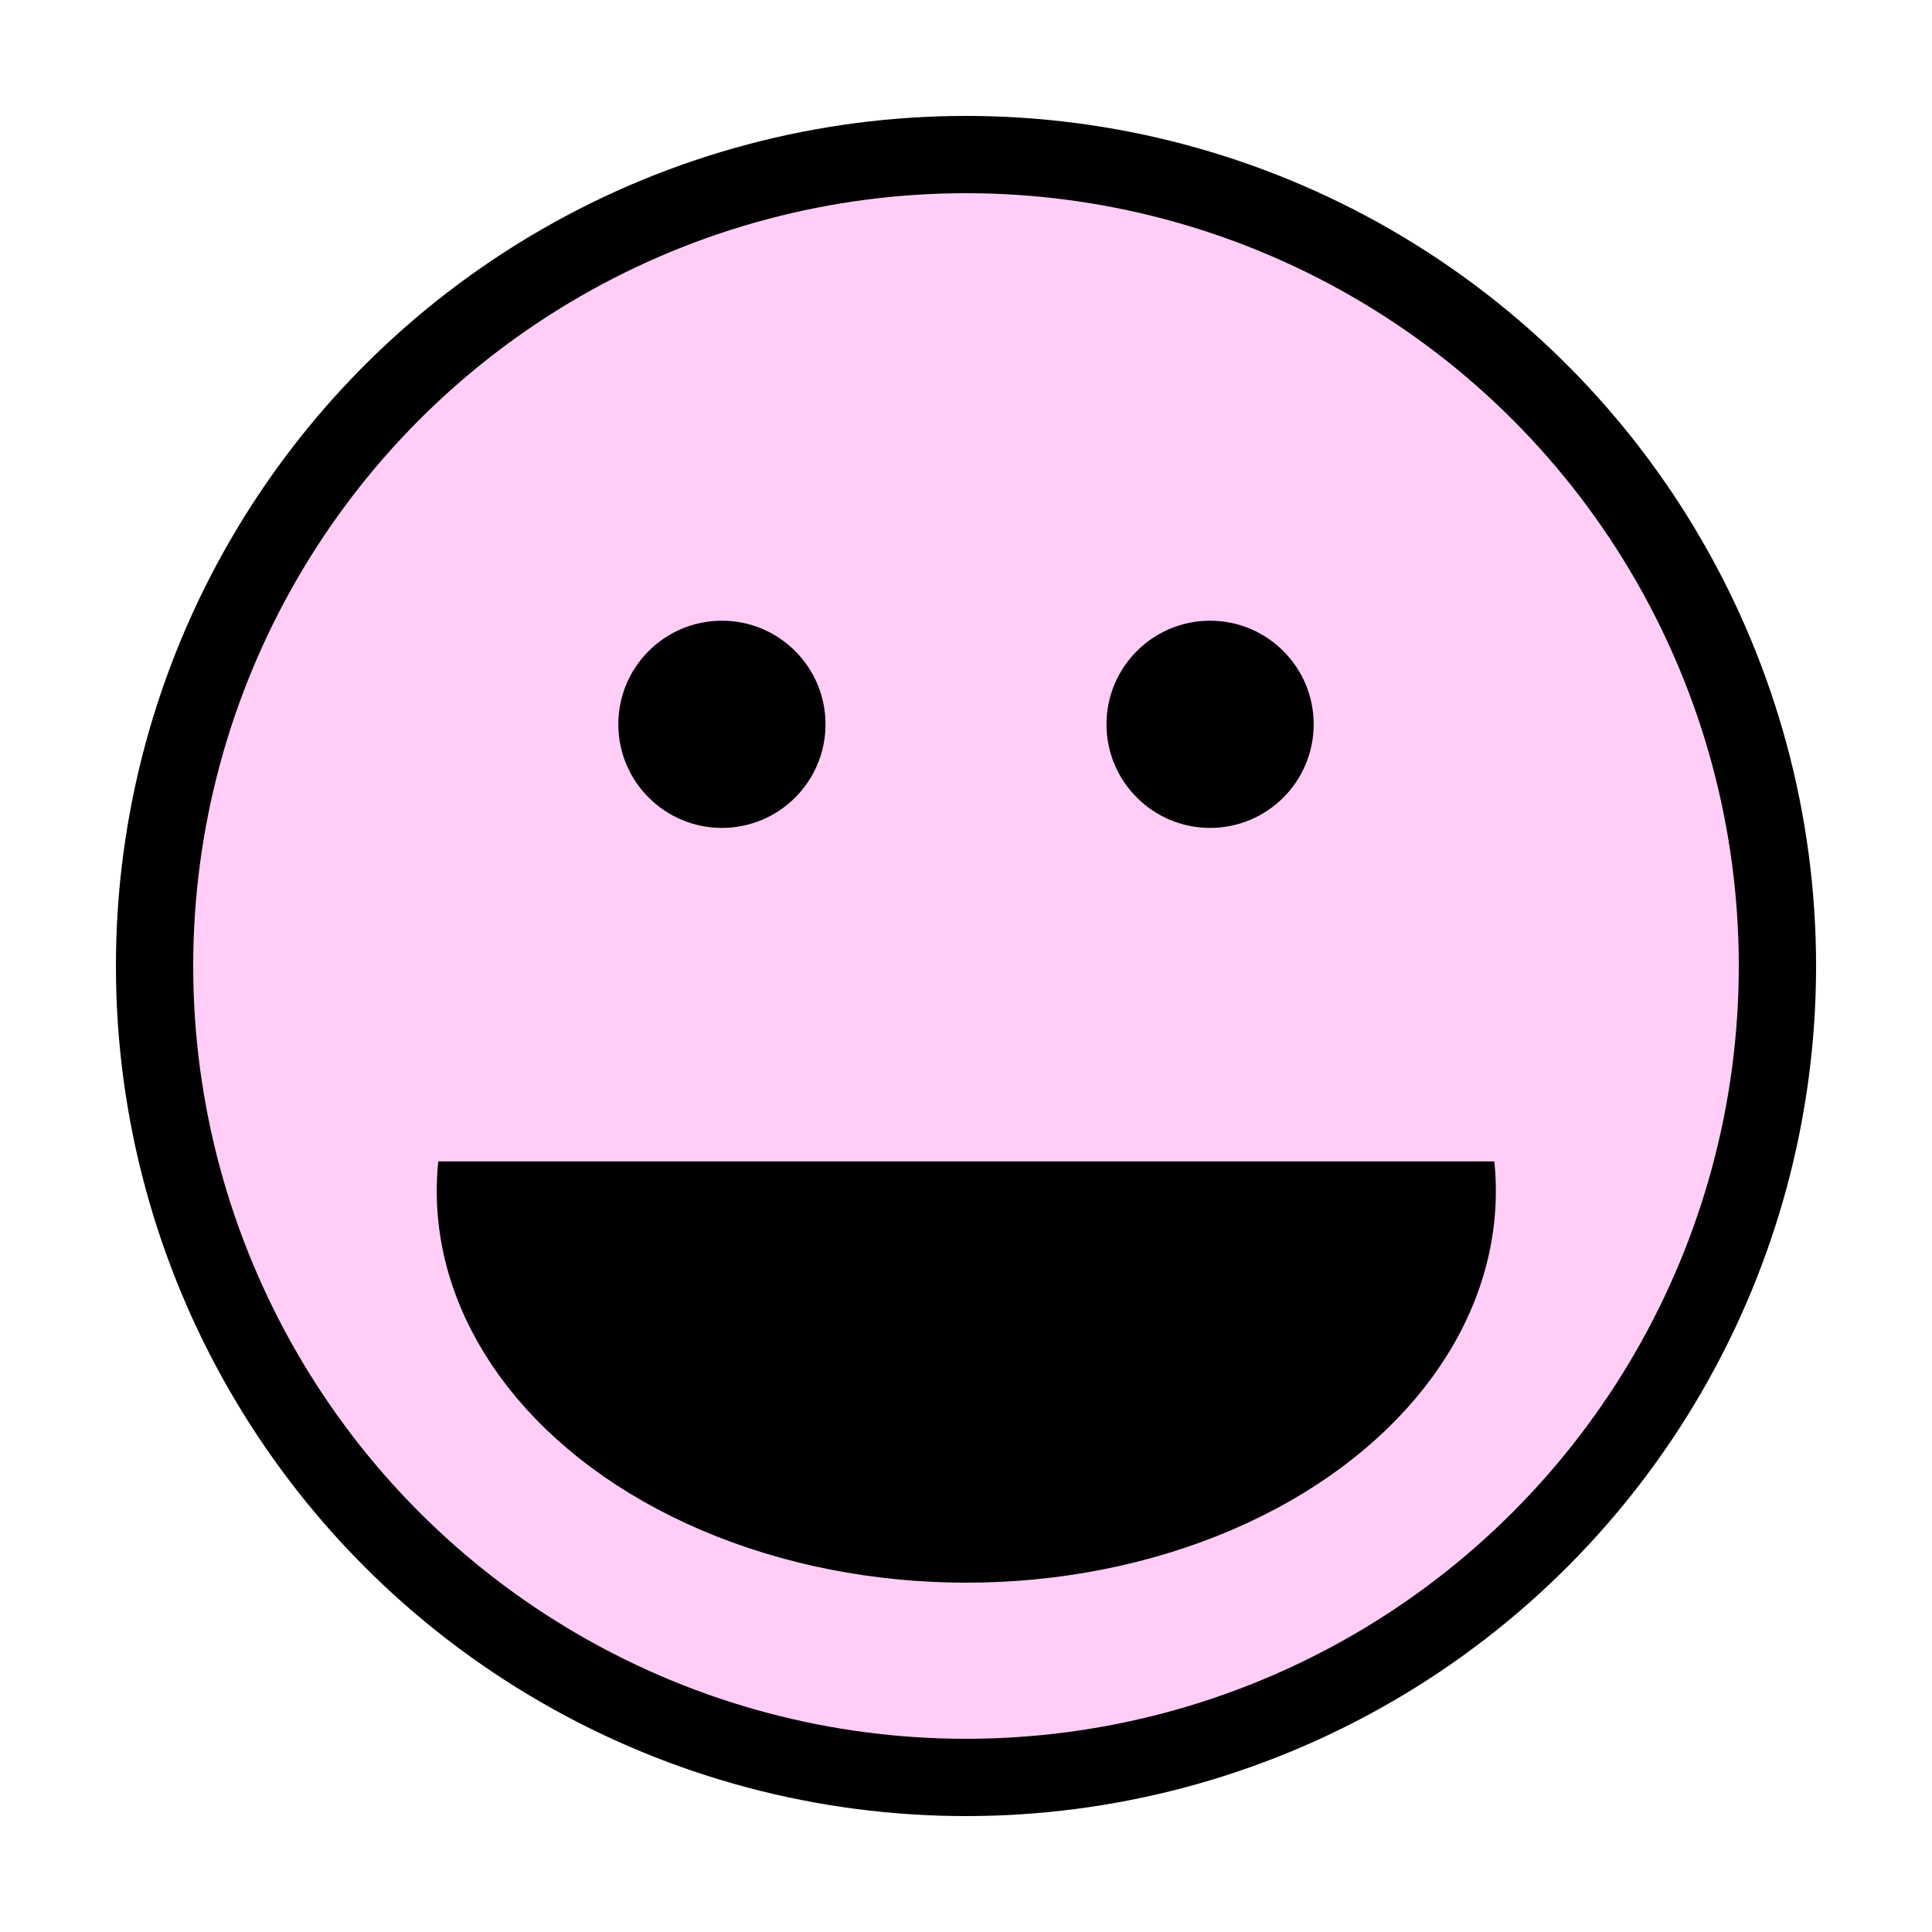 <?xml version="1.0" encoding="UTF-8" standalone="no"?>
<!DOCTYPE svg PUBLIC "-//W3C//DTD SVG 1.1//EN" "http://www.w3.org/Graphics/SVG/1.1/DTD/svg11.dtd">
<svg width="100%" height="100%" viewBox="0 0 50 50" version="1.1" xmlns="http://www.w3.org/2000/svg" xmlns:xlink="http://www.w3.org/1999/xlink" xml:space="preserve" style="fill-rule:evenodd;clip-rule:evenodd;stroke-miterlimit:1.414;">
    <circle cx="25" cy="25" r="21" style="fill:rgb(255,205,246);stroke-width:2px;stroke:black;"/>
    <g transform="matrix(1.735,0,0,1.283,-17.196,-13.401)">
        <circle cx="24.325" cy="34.471" r="6.899" style="fill:black;stroke-width:2px;stroke-linecap:round;stroke-linejoin:round;stroke:black;"/>
    </g>
    <g transform="matrix(1.62,0,0,1.041,-16.005,-3.273)">
        <rect x="16.002" y="23.652" width="17.903" height="7.365" style="fill:rgb(255,205,246);stroke-width:2px;stroke-linecap:round;stroke-linejoin:round;stroke:rgb(255,205,246);"/>
    </g>
    <g transform="matrix(1,0,0,1,2.483,1.917)">
        <circle cx="16.2" cy="16.828" r="2.681" style="fill:black;"/>
    </g>
    <g transform="matrix(1,0,0,1,15.117,1.917)">
        <circle cx="16.2" cy="16.828" r="2.681" style="fill:black;"/>
    </g>
</svg>
